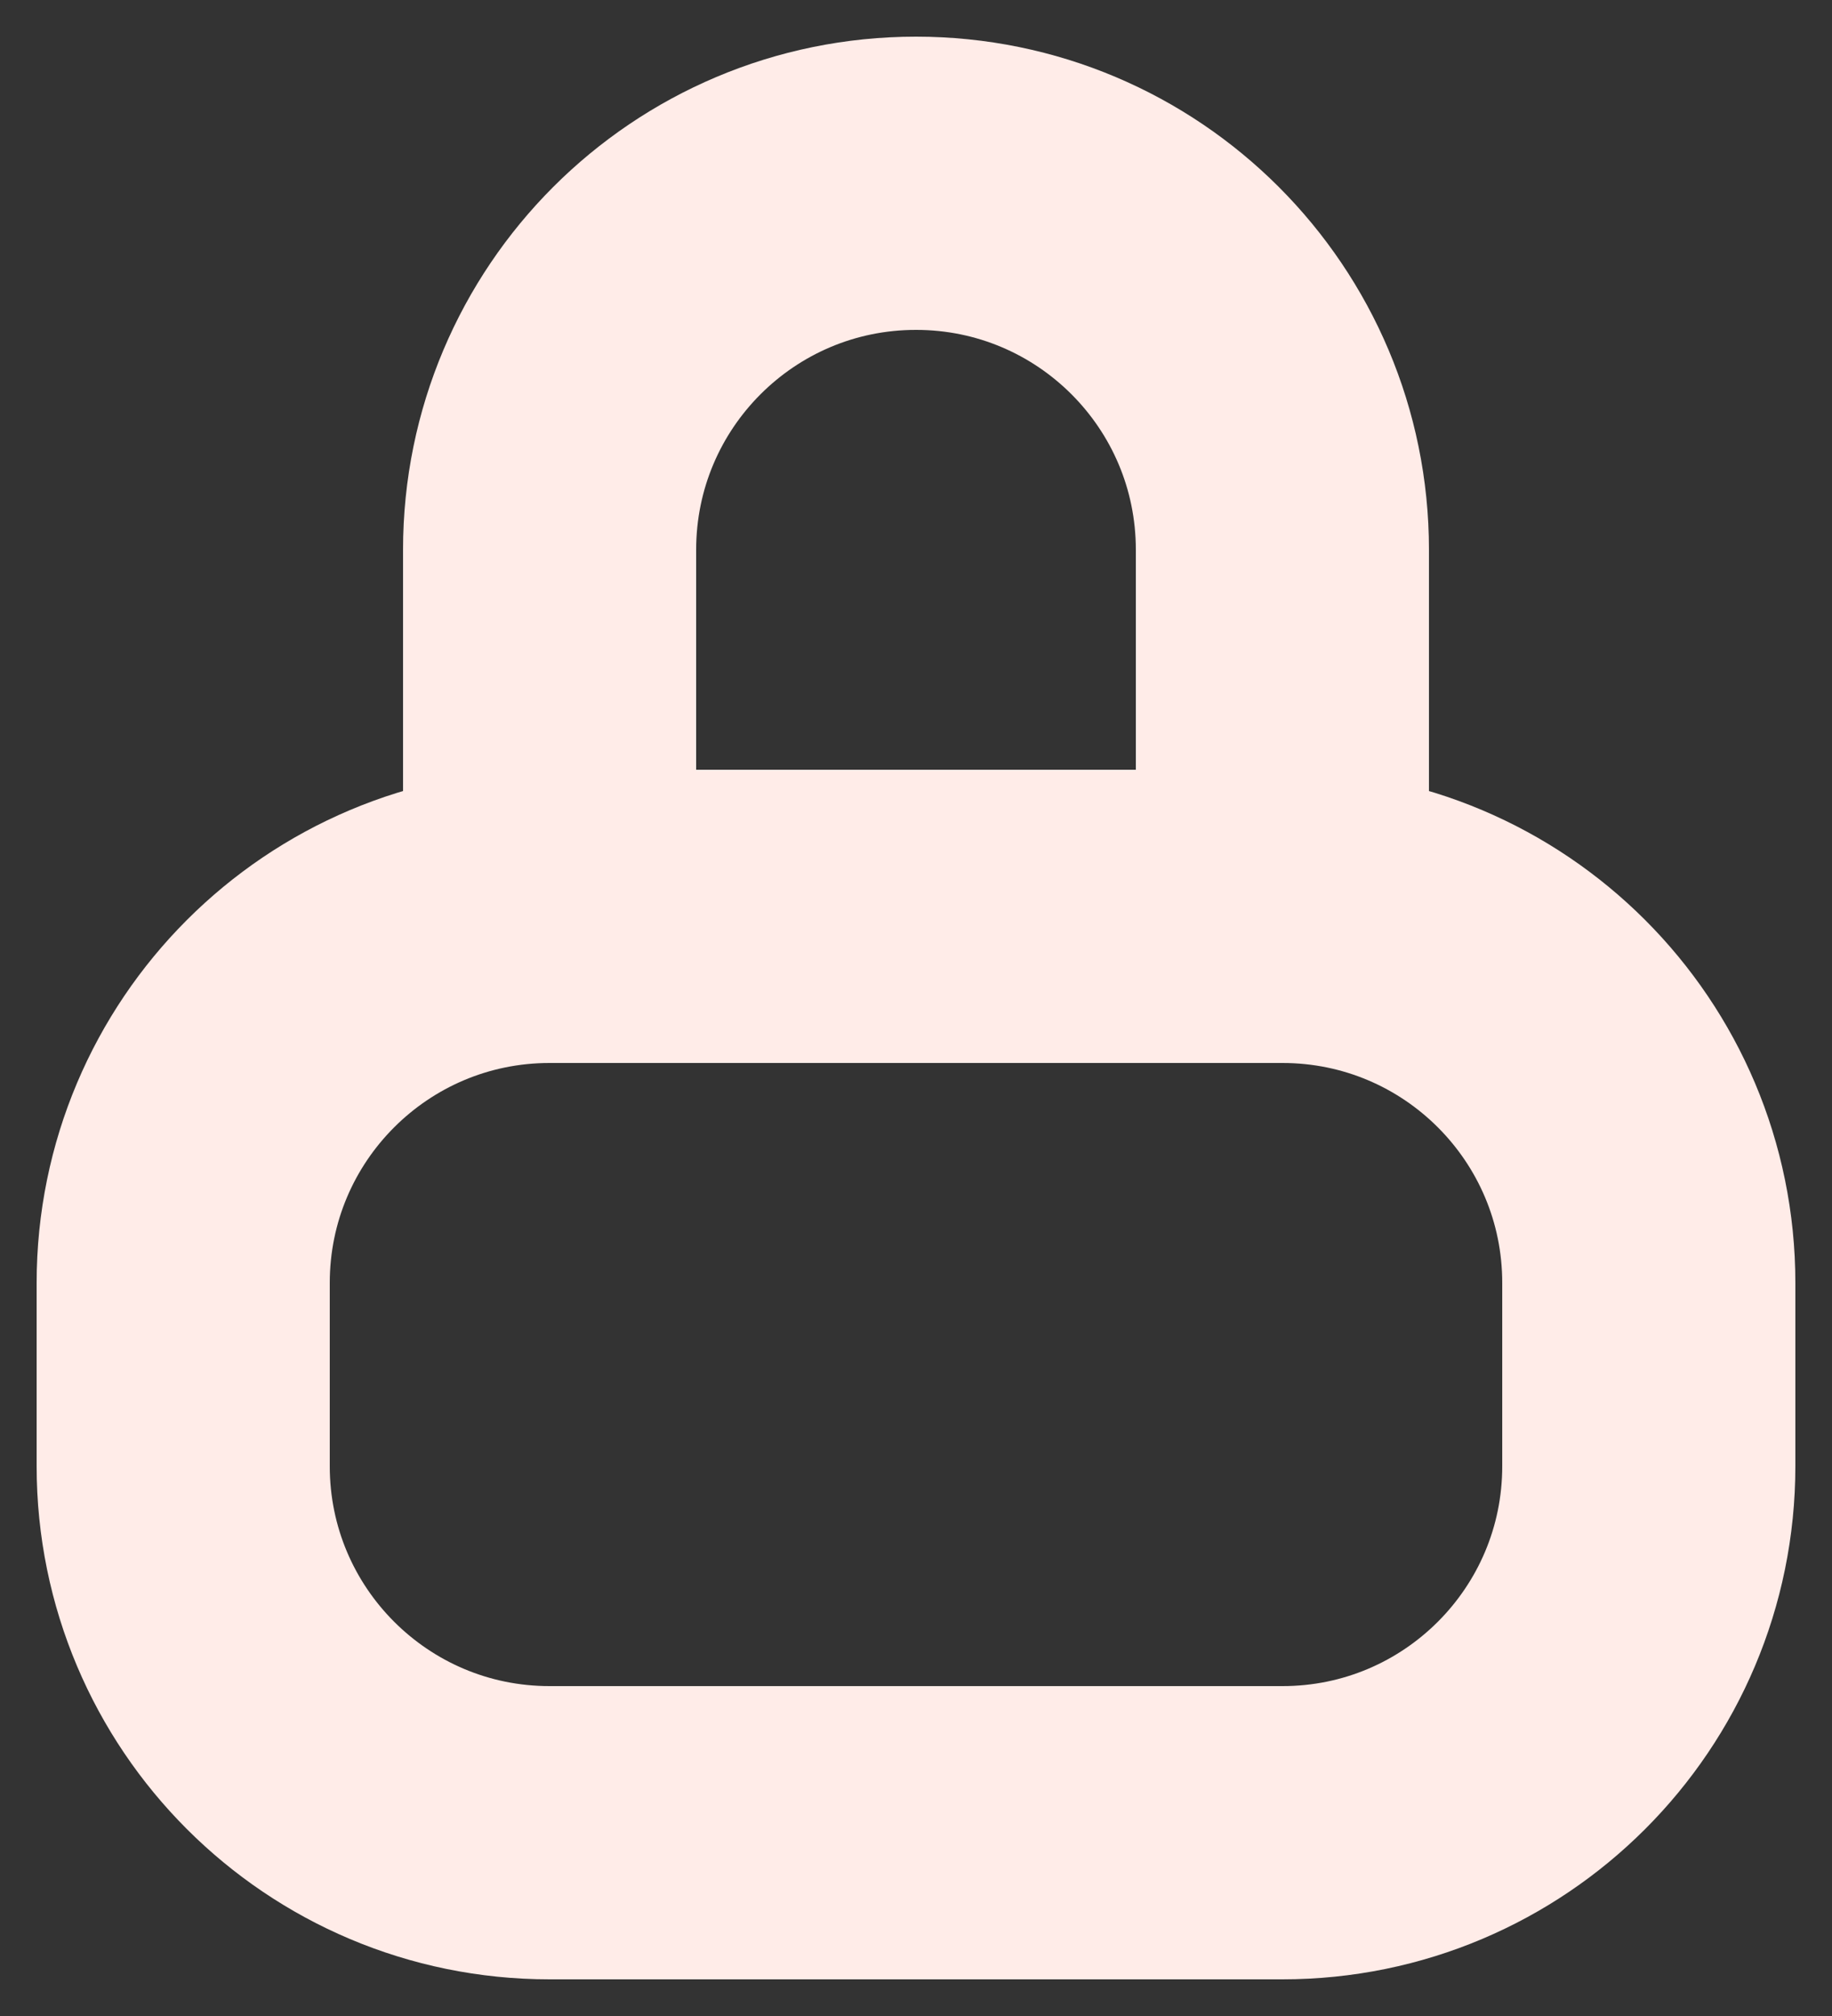 <svg width="10" height="11" viewBox="0 0 10 11" fill="none" xmlns="http://www.w3.org/2000/svg">
<rect x="0" y="0" width="10" height="11" fill="#333333" stroke="none"/>
<path d="M3 5V5C1.895 5 1 5.895 1 7V8C1 9.105 1.895 10 3 10H7C8.105 10 9 9.105 9 8V7C9 5.895 8.105 5 7 5H3ZM3 5V3C3 1.895 3.895 1 5 1V1C6.105 1 7 1.895 7 3V4.5" stroke="#FFECE8" stroke-width="1.6"/>
</svg>
